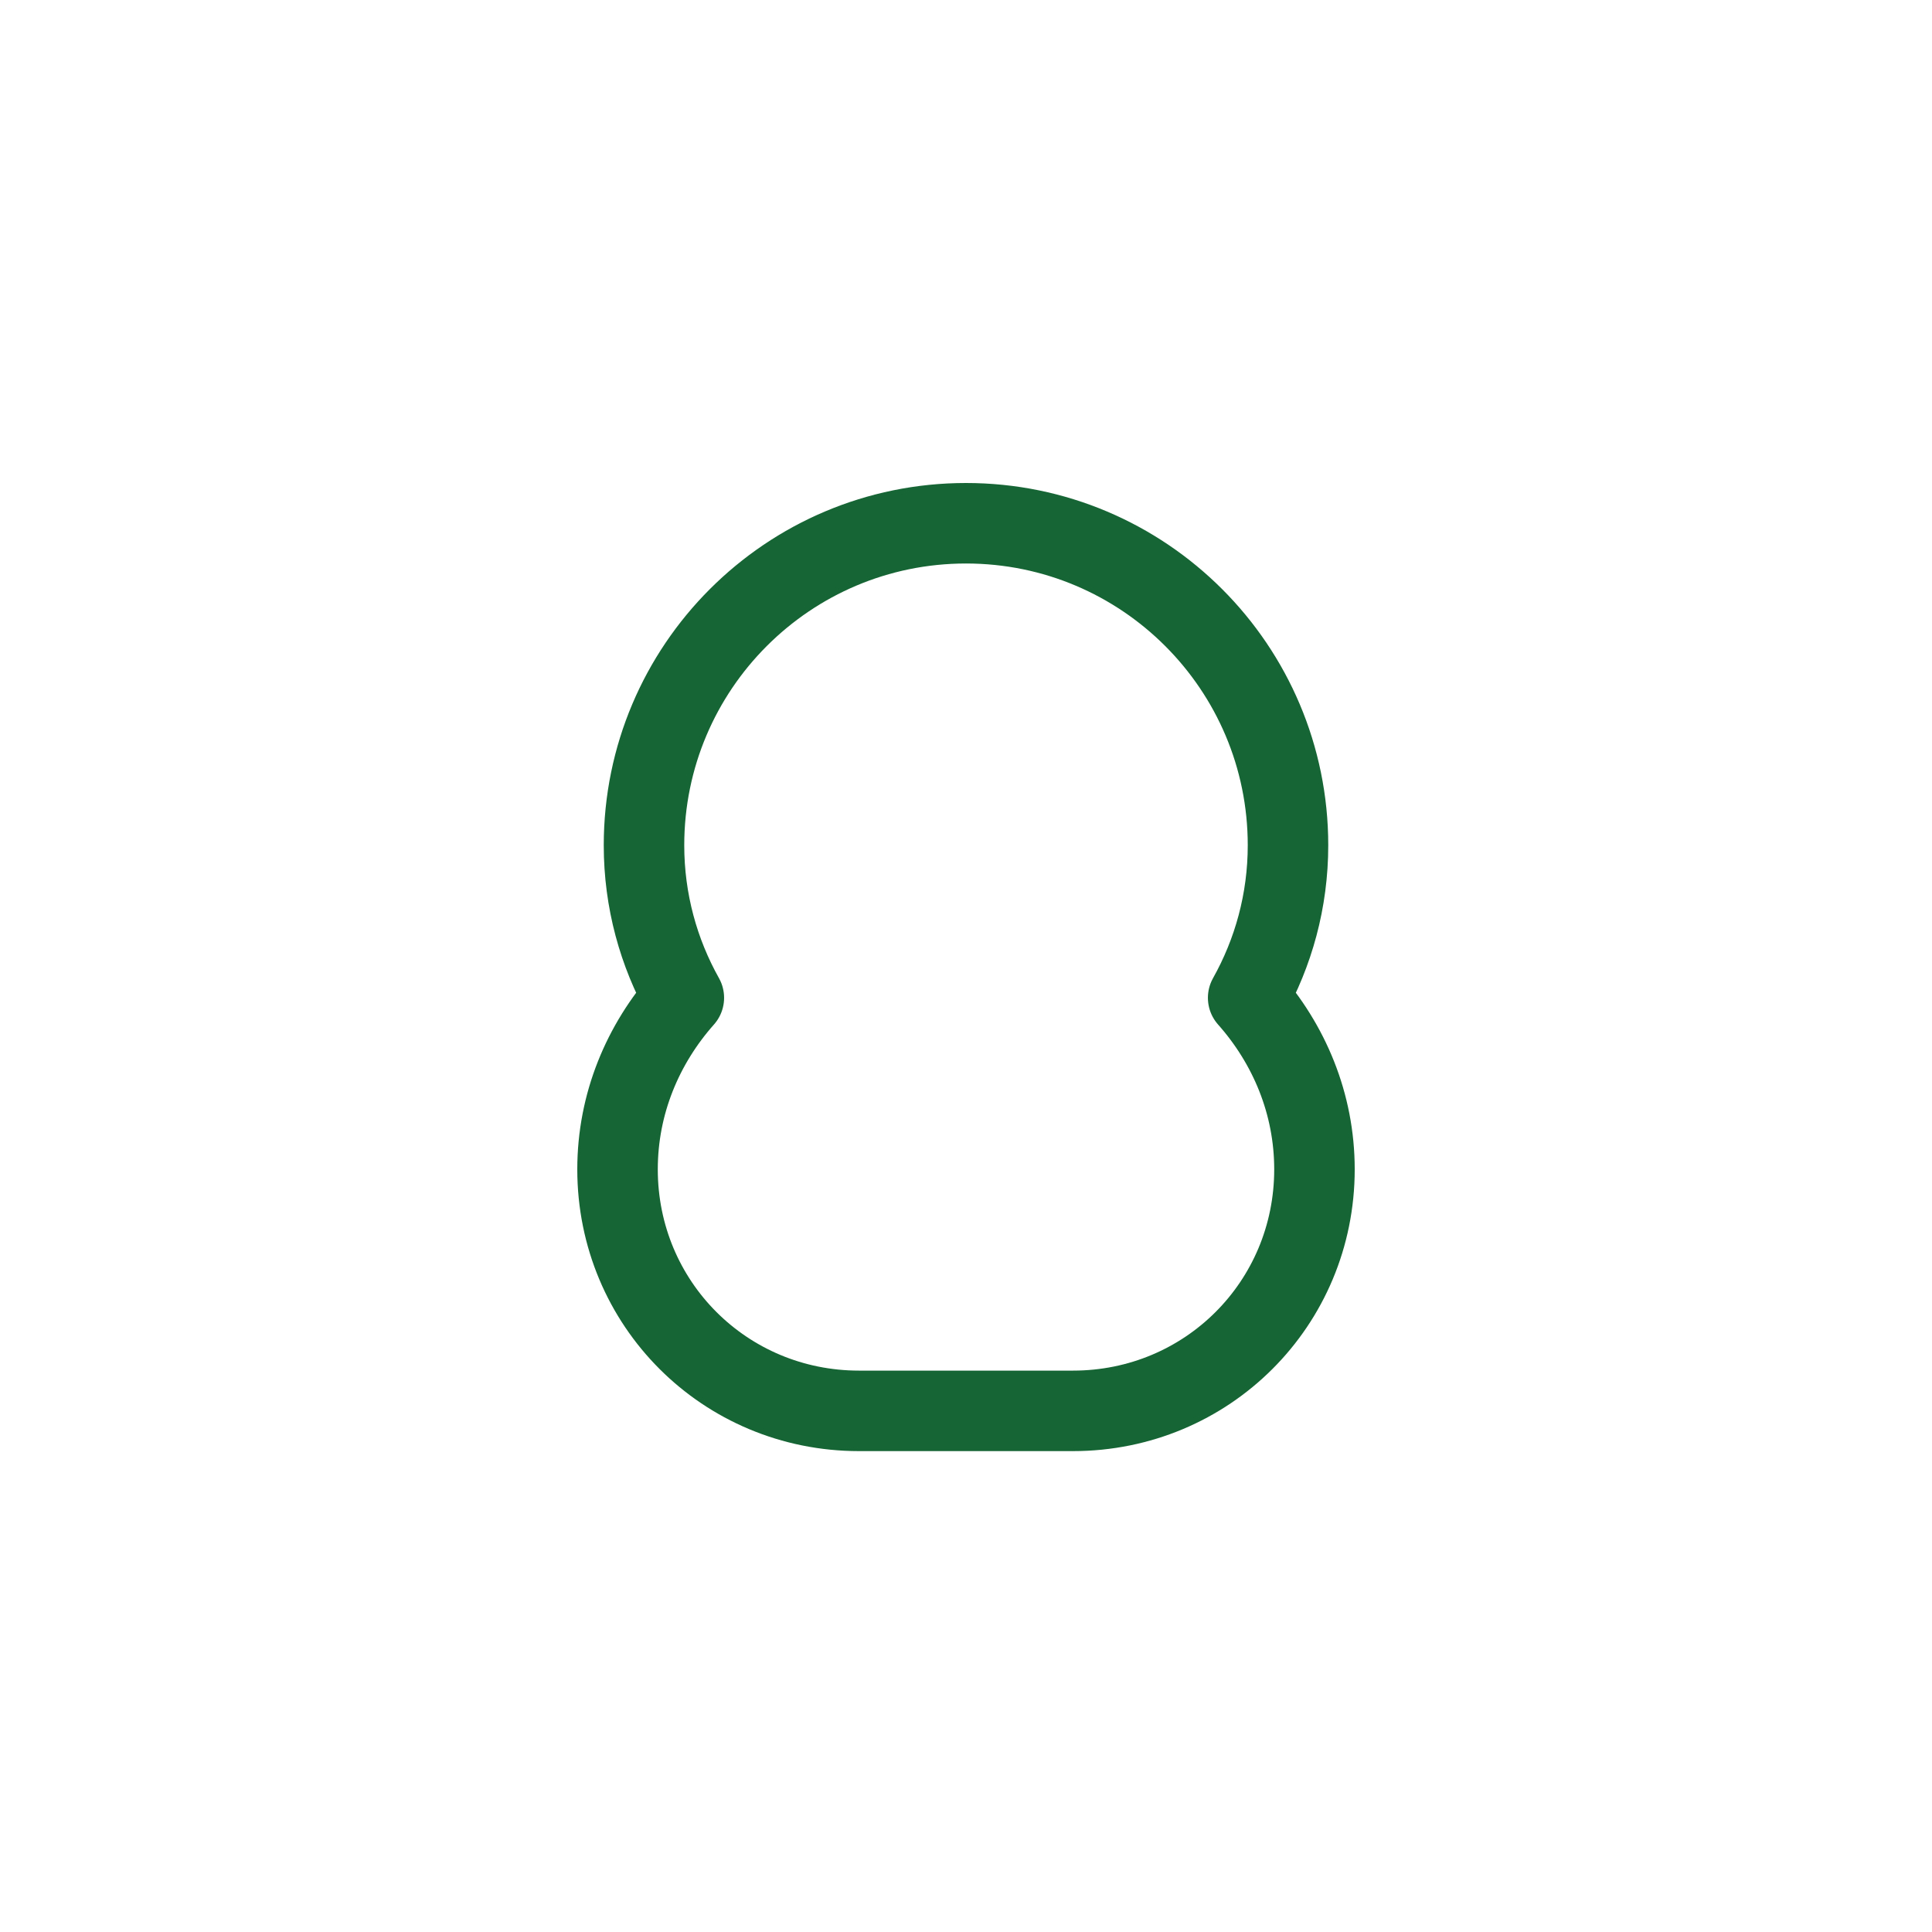 <svg width="192" height="192" viewBox="0 0 192 192" fill="none" xmlns="http://www.w3.org/2000/svg">
  <rect width="192" height="192" fill="white"/>
  <path d="M96 52C78.33 52 64 66.33 64 84C64 89.52 65.45 94.68 67.96 99.16C63.88 103.76 61.37 109.69 61.37 116.21C61.37 129.55 72.03 140.21 85.37 140.21H106.63C119.97 140.21 130.63 129.55 130.63 116.21C130.63 109.69 128.12 103.76 124.04 99.16C126.55 94.68 128 89.52 128 84C128 66.33 113.67 52 96 52Z" stroke="#166534" stroke-width="8" stroke-linecap="round" stroke-linejoin="round"/>
</svg>